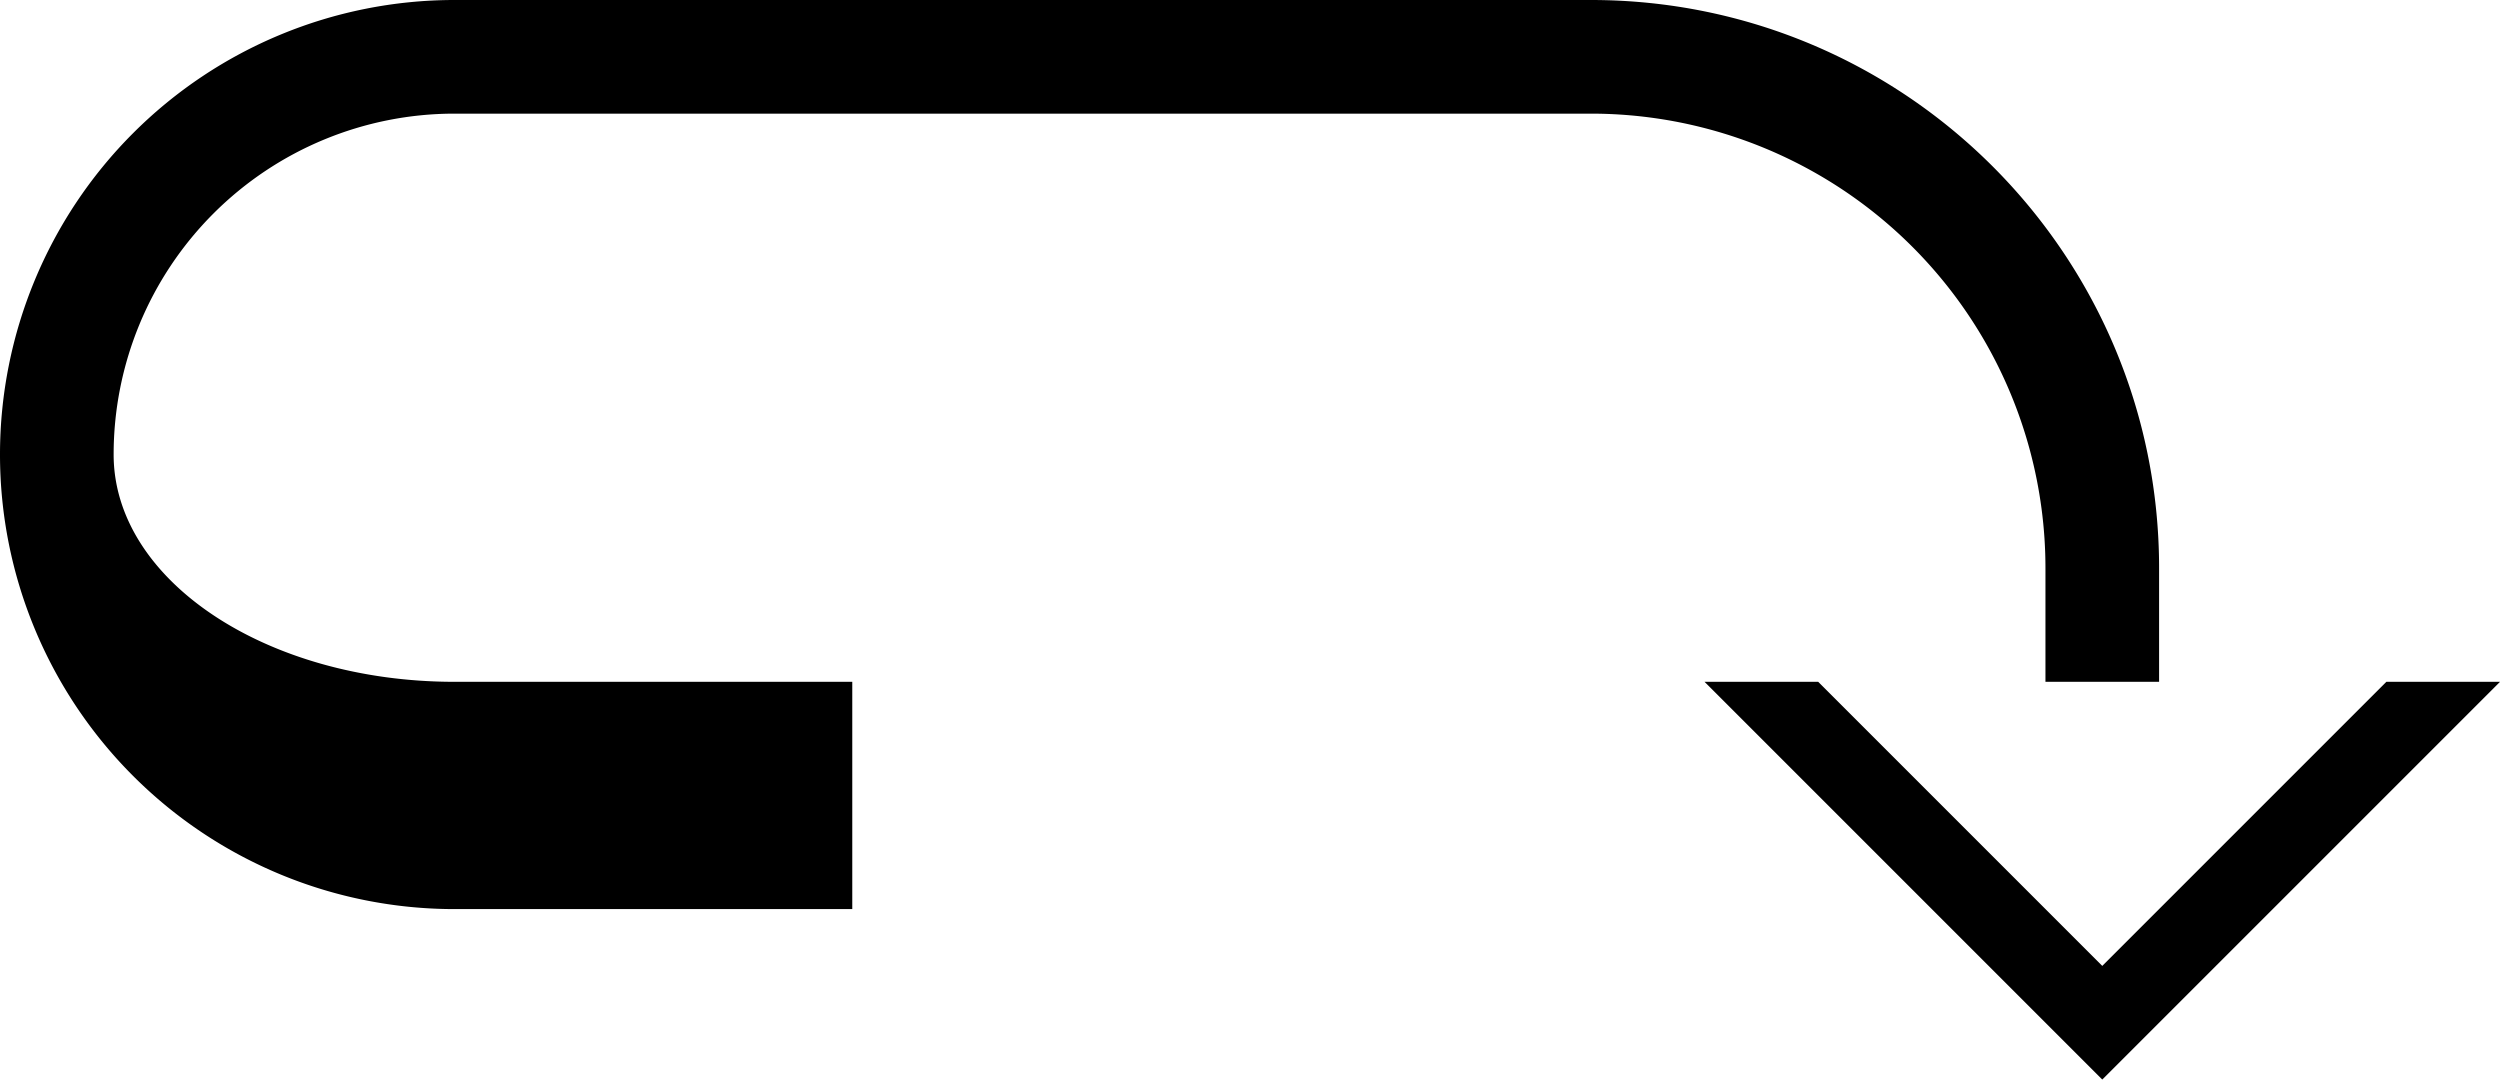 <svg xmlns="http://www.w3.org/2000/svg" version="1.0" width="44" height="19"><path d="M30 12l7 7 7-7h-2l-5 5-5-5h-2z"/><path d="M28 0c5.523 0 10 4.477 10 10v2h-2v-2a8 8 0 0 0-8-8H8a6 6 0 0 0-6 6c0 2.21 2.686 4 6 4h7v4H8A8 8 0 1 1 8 0h20z"/></svg>